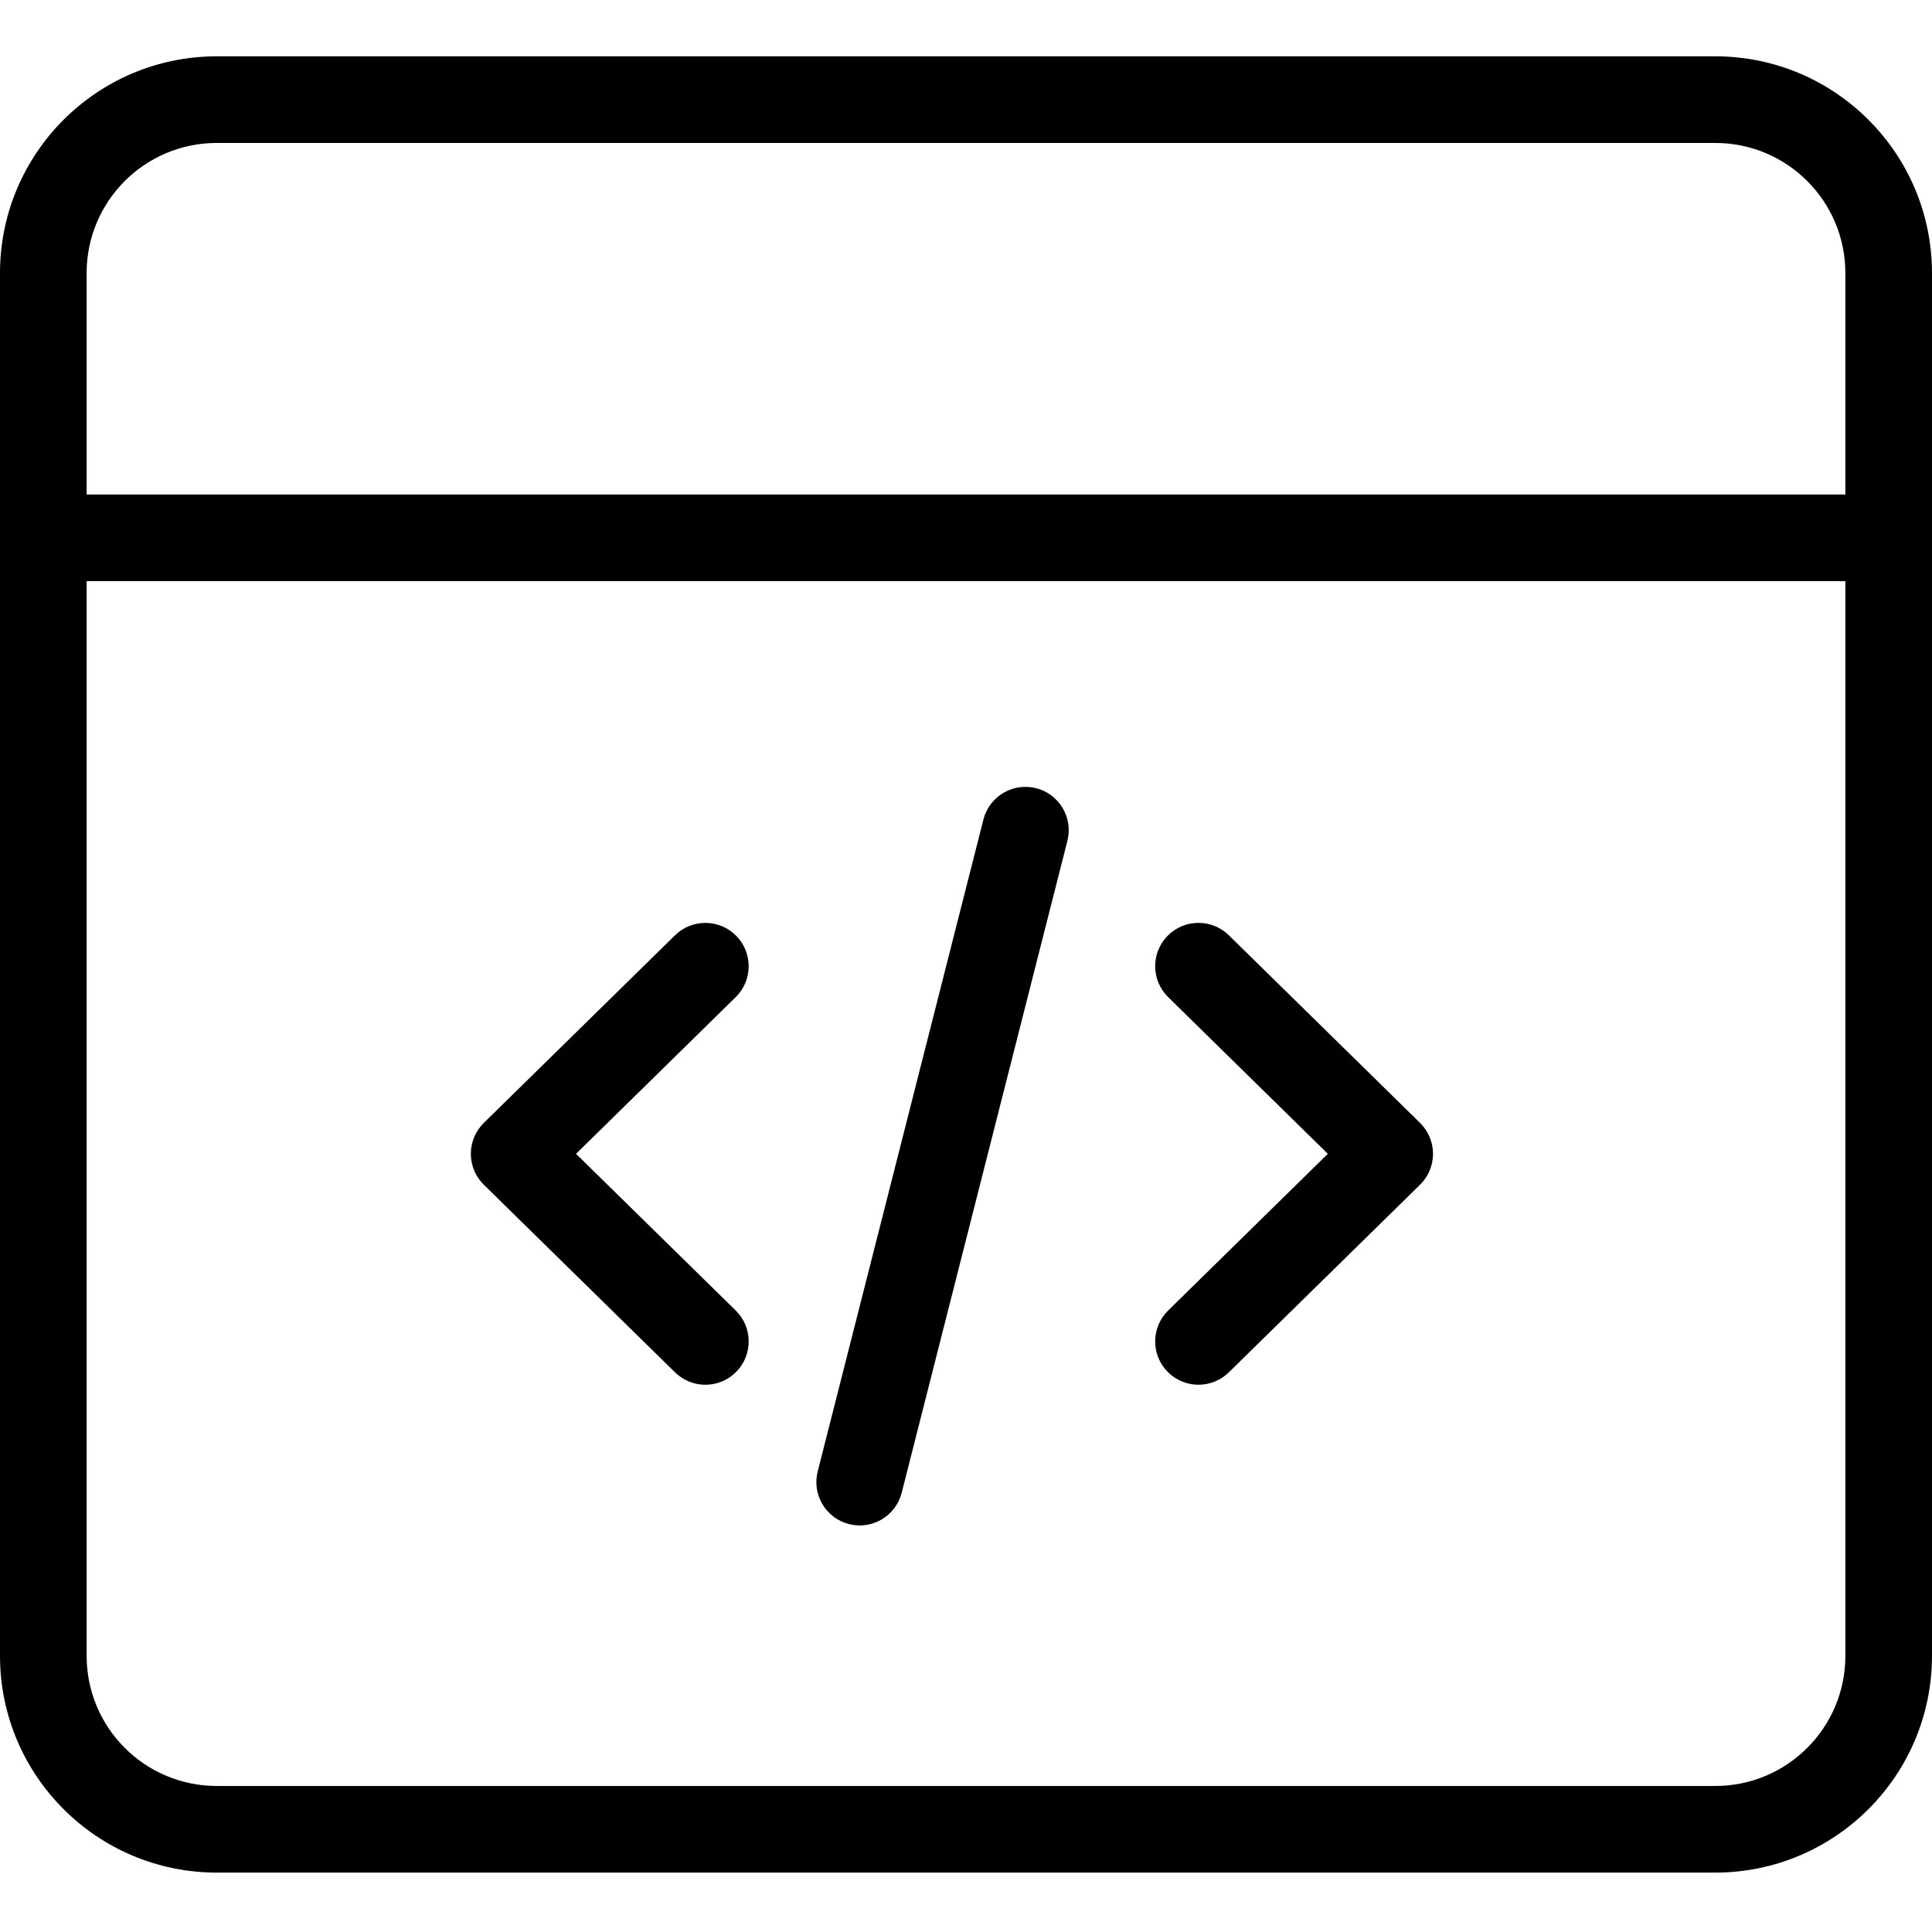 <svg height="446pt" viewBox="0 -13 446 446" width="446pt" xmlns="http://www.w3.org/2000/svg"><path d="m169.973 203.047c-3.867-3.945-10.199-4.004-14.145-.137l-44.137 43.309c-1.914 1.883-2.996 4.453-2.996 7.141 0 2.684 1.082 5.258 2.996 7.137l44.137 43.309c3.945 3.871 10.277 3.809 14.145-.133 3.867-3.941 3.809-10.273-.133-14.141l-36.863-36.172 36.863-36.172c3.941-3.867 4-10.199.133-14.141zm0 0"/><path d="m283.676 202.906c-3.941-3.867-10.273-3.809-14.145.133-3.867 3.945-3.805 10.277.137 14.145l36.859 36.172-36.859 36.172c-3.941 3.867-4.004 10.199-.137 14.141 3.871 3.941 10.203 4.004 14.145.133l44.137-43.309c1.918-1.879 2.996-4.453 2.996-7.137 0-2.688-1.078-5.258-2.996-7.141zm0 0"/><path d="m239.18 168.953c-5.352-1.359-10.797 1.875-12.156 7.227l-38.258 150.5c-1.359 5.355 1.875 10.797 7.23 12.156 5.352 1.363 10.793-1.875 12.156-7.227l38.254-150.5c1.363-5.352-1.875-10.797-7.227-12.156zm0 0"/><path d="m396 0h-346c-27.602.031-49.969 22.398-50 50v319.289c.031 27.602 22.398 49.969 50 50h346c27.602-.031 49.969-22.398 50-50v-319.289c-.031-27.602-22.398-49.969-50-50zm-346 20h346c16.562.02 29.98 13.438 30 30v51.156h-406v-51.156c.02-16.562 13.438-29.98 30-30zm346 379.289h-346c-16.562-.02-29.98-13.438-30-30v-248.133h406v248.133c-.02 16.562-13.438 29.98-30 30zm0 0"/></svg>